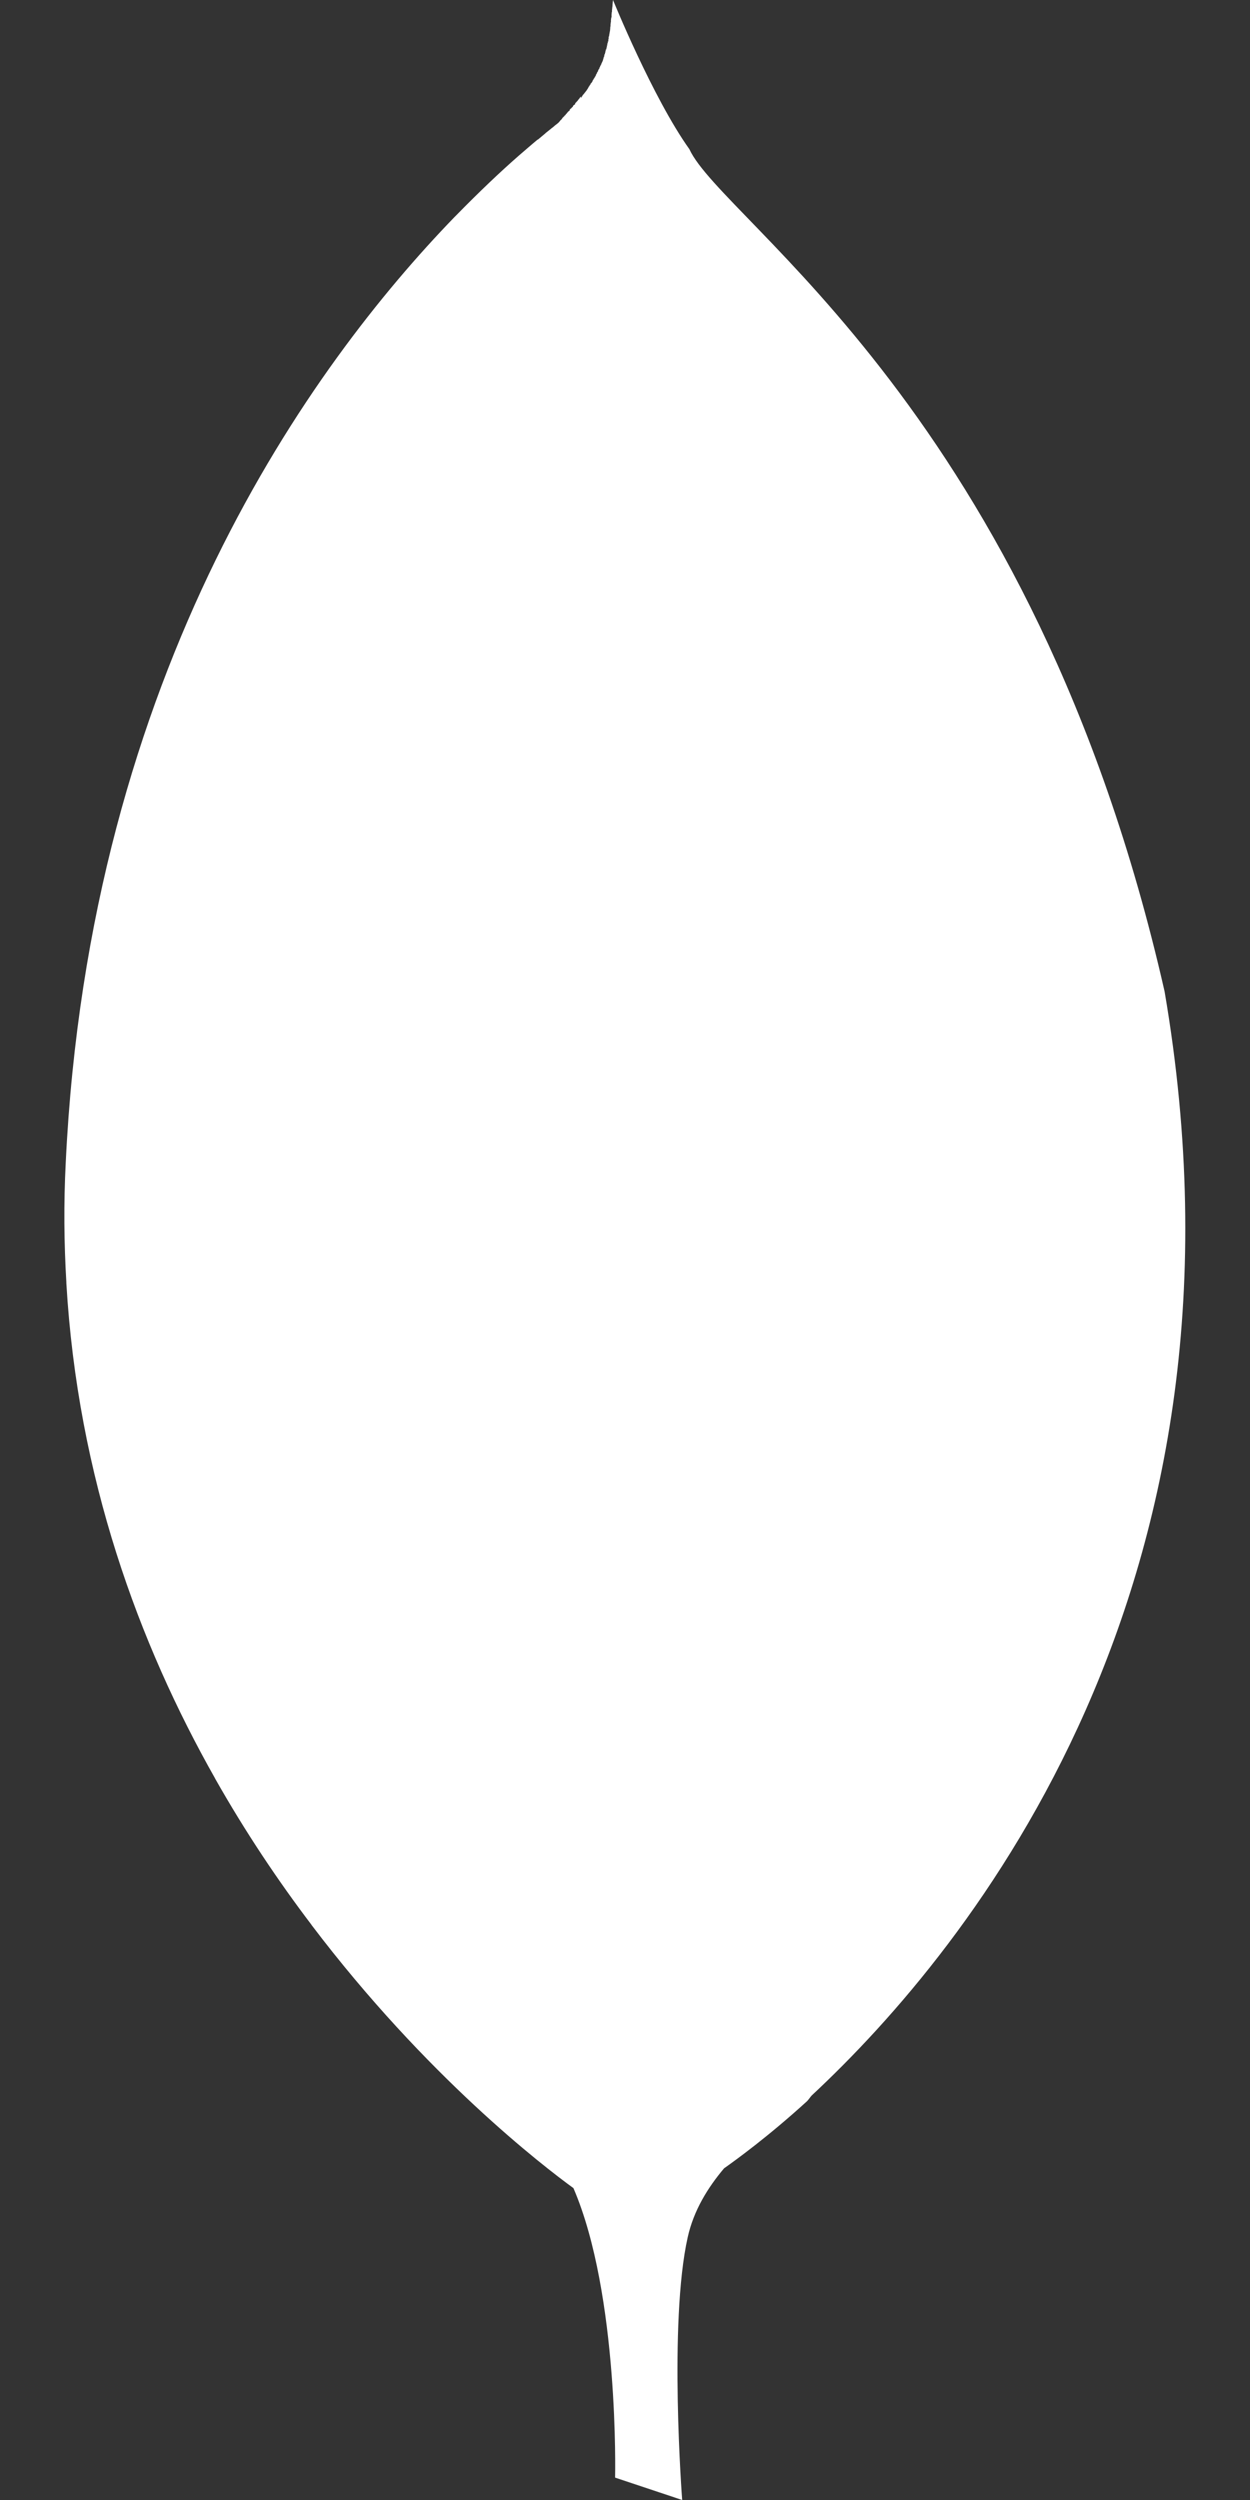 <?xml version="1.0" encoding="UTF-8"?>
<svg width="12px" height="24px" viewBox="0 0 12 24" version="1.1" xmlns="http://www.w3.org/2000/svg" xmlns:xlink="http://www.w3.org/1999/xlink">
    <rect x="0" y="0" width="12" height="24" fill="#333333" stroke="none"/>
    <title>mongo</title>
    <g id="Page-1" stroke="none" stroke-width="1" fill="none" fill-rule="evenodd">
        <g id="mongo" fill="#FFFFFF" fill-rule="nonzero">
            <path d="M11.18,9.518 C9.917,3.958 6.938,2.131 6.618,1.432 C6.266,0.939 5.885,0 5.885,0 C5.883,0.019 5.881,0.031 5.88,0.049 L5.88,0.062 L5.879,0.062 C5.877,0.077 5.876,0.087 5.875,0.101 L5.875,0.116 L5.873,0.116 C5.873,0.126 5.871,0.134 5.871,0.142 L5.871,0.168 L5.868,0.168 C5.867,0.176 5.867,0.186 5.865,0.193 L5.865,0.214 L5.863,0.214 C5.863,0.221 5.863,0.229 5.861,0.235 L5.861,0.255 L5.859,0.255 C5.859,0.265 5.858,0.277 5.857,0.287 L5.857,0.289 C5.854,0.306 5.851,0.323 5.848,0.339 L5.848,0.347 L5.846,0.347 C5.845,0.351 5.843,0.355 5.843,0.359 L5.843,0.376 L5.84,0.376 L5.84,0.398 L5.835,0.398 L5.835,0.416 L5.83,0.416 L5.83,0.437 L5.826,0.437 L5.826,0.456 L5.822,0.456 L5.822,0.473 L5.816,0.473 L5.816,0.487 L5.812,0.487 L5.812,0.505 L5.808,0.505 L5.808,0.519 L5.803,0.519 L5.803,0.532 L5.8,0.532 L5.8,0.547 L5.796,0.547 C5.795,0.548 5.795,0.55 5.795,0.551 L5.795,0.561 L5.792,0.561 C5.791,0.563 5.791,0.565 5.791,0.567 L5.791,0.573 L5.789,0.573 C5.788,0.576 5.787,0.581 5.787,0.583 C5.784,0.59 5.78,0.597 5.777,0.604 L5.777,0.606 C5.775,0.608 5.773,0.611 5.772,0.613 L5.772,0.621 L5.768,0.621 L5.768,0.629 L5.763,0.629 L5.763,0.637 L5.76,0.637 L5.76,0.647 L5.754,0.647 L5.754,0.661 L5.75,0.661 L5.75,0.665 L5.746,0.665 L5.746,0.673 L5.742,0.673 L5.742,0.684 L5.738,0.684 L5.738,0.692 L5.732,0.692 L5.732,0.703 L5.728,0.703 L5.728,0.711 L5.723,0.711 L5.723,0.719 L5.72,0.719 L5.72,0.729 L5.715,0.729 L5.715,0.737 L5.711,0.737 L5.711,0.743 L5.707,0.743 L5.707,0.751 L5.701,0.751 L5.701,0.76 L5.697,0.76 L5.697,0.766 L5.692,0.766 L5.692,0.774 L5.688,0.774 L5.688,0.785 L5.683,0.785 L5.683,0.789 L5.68,0.789 L5.68,0.797 L5.674,0.797 L5.674,0.801 L5.67,0.801 L5.67,0.811 L5.666,0.811 L5.666,0.815 L5.662,0.815 L5.662,0.823 L5.657,0.823 L5.657,0.829 L5.654,0.829 L5.652,0.833 L5.652,0.837 L5.65,0.837 C5.649,0.839 5.648,0.839 5.648,0.841 L5.648,0.842 L5.647,0.842 C5.646,0.845 5.645,0.847 5.643,0.849 L5.643,0.852 L5.642,0.852 C5.637,0.858 5.634,0.864 5.63,0.87 L5.63,0.871 C5.628,0.873 5.623,0.877 5.621,0.881 L5.621,0.883 L5.62,0.883 C5.619,0.884 5.617,0.885 5.617,0.886 L5.617,0.889 L5.615,0.889 L5.612,0.892 L5.612,0.893 L5.611,0.893 C5.611,0.894 5.609,0.895 5.608,0.897 L5.608,0.901 L5.605,0.901 L5.603,0.903 L5.603,0.905 L5.601,0.905 C5.601,0.907 5.599,0.907 5.599,0.908 L5.599,0.911 L5.595,0.911 C5.595,0.912 5.594,0.913 5.593,0.914 L5.593,0.92 L5.59,0.92 L5.59,0.924 L5.586,0.924 L5.586,0.93 L5.582,0.93 L5.582,0.938 L5.577,0.938 L5.577,0.93 L5.572,0.93 L5.572,0.934 L5.568,0.934 L5.568,0.94 L5.563,0.94 L5.563,0.948 L5.558,0.948 L5.558,0.952 L5.554,0.952 L5.554,0.958 L5.55,0.958 L5.55,0.962 L5.546,0.962 L5.546,0.97 L5.54,0.97 L5.54,0.974 L5.536,0.974 L5.536,0.98 L5.531,0.98 L5.531,0.984 L5.527,0.984 L5.527,0.989 L5.522,0.989 L5.522,0.999 L5.52,0.999 L5.52,1.003 L5.514,1.003 L5.514,1.008 L5.51,1.008 L5.51,1.01 L5.506,1.01 L5.506,1.014 L5.501,1.014 L5.501,1.024 L5.497,1.024 L5.497,1.028 L5.492,1.028 L5.492,1.032 L5.488,1.032 L5.488,1.038 L5.483,1.038 L5.483,1.042 L5.478,1.042 L5.478,1.046 L5.474,1.046 L5.474,1.05 L5.47,1.05 L5.47,1.06 L5.466,1.06 L5.466,1.065 L5.46,1.065 L5.46,1.069 L5.456,1.069 L5.456,1.073 L5.451,1.073 L5.451,1.079 L5.447,1.079 L5.447,1.083 L5.442,1.083 L5.442,1.09 L5.438,1.09 L5.438,1.094 L5.432,1.094 L5.432,1.1 L5.43,1.1 L5.43,1.104 L5.426,1.104 L5.426,1.108 L5.421,1.108 L5.421,1.112 L5.417,1.112 L5.417,1.118 L5.412,1.118 L5.412,1.122 L5.409,1.122 C5.408,1.123 5.408,1.124 5.408,1.124 L5.408,1.126 L5.406,1.126 L5.402,1.13 C5.402,1.13 5.4,1.132 5.398,1.133 L5.398,1.139 L5.394,1.139 L5.394,1.144 L5.39,1.144 L5.39,1.148 L5.386,1.148 L5.386,1.152 L5.383,1.152 L5.38,1.155 L5.38,1.158 L5.378,1.158 L5.376,1.16 L5.376,1.163 L5.374,1.163 C5.369,1.169 5.367,1.173 5.36,1.179 C5.358,1.181 5.352,1.186 5.348,1.189 C5.336,1.197 5.321,1.21 5.309,1.221 C5.301,1.226 5.293,1.233 5.287,1.238 L5.287,1.239 L5.286,1.239 C5.27,1.252 5.255,1.264 5.237,1.278 L5.237,1.279 C5.213,1.299 5.19,1.318 5.163,1.341 L5.163,1.34 L5.161,1.34 C5.104,1.387 5.044,1.44 4.975,1.499 L4.975,1.5 L4.974,1.5 C4.805,1.648 4.604,1.838 4.379,2.068 L4.364,2.083 L4.36,2.087 C3,3.494 0.857,6.426 0.631,11.164 C0.611,11.556 0.615,11.937 0.637,12.308 L0.637,12.317 C0.746,14.184 1.332,15.778 2.065,17.073 L2.065,17.074 C2.357,17.59 2.672,18.059 2.991,18.479 L2.991,18.48 C4.093,19.935 5.218,20.797 5.505,21.006 C5.946,22.029 5.905,23.785 5.905,23.785 L6.549,24 C6.549,24 6.418,22.299 6.602,21.478 C6.659,21.221 6.794,21.002 6.951,20.816 C7.057,20.741 7.371,20.515 7.748,20.171 C7.766,20.152 7.776,20.135 7.792,20.117 C9.313,18.699 12.154,15.207 11.18,9.518 L11.18,9.518 Z" id="Path"></path>
        </g>
    </g>
</svg>